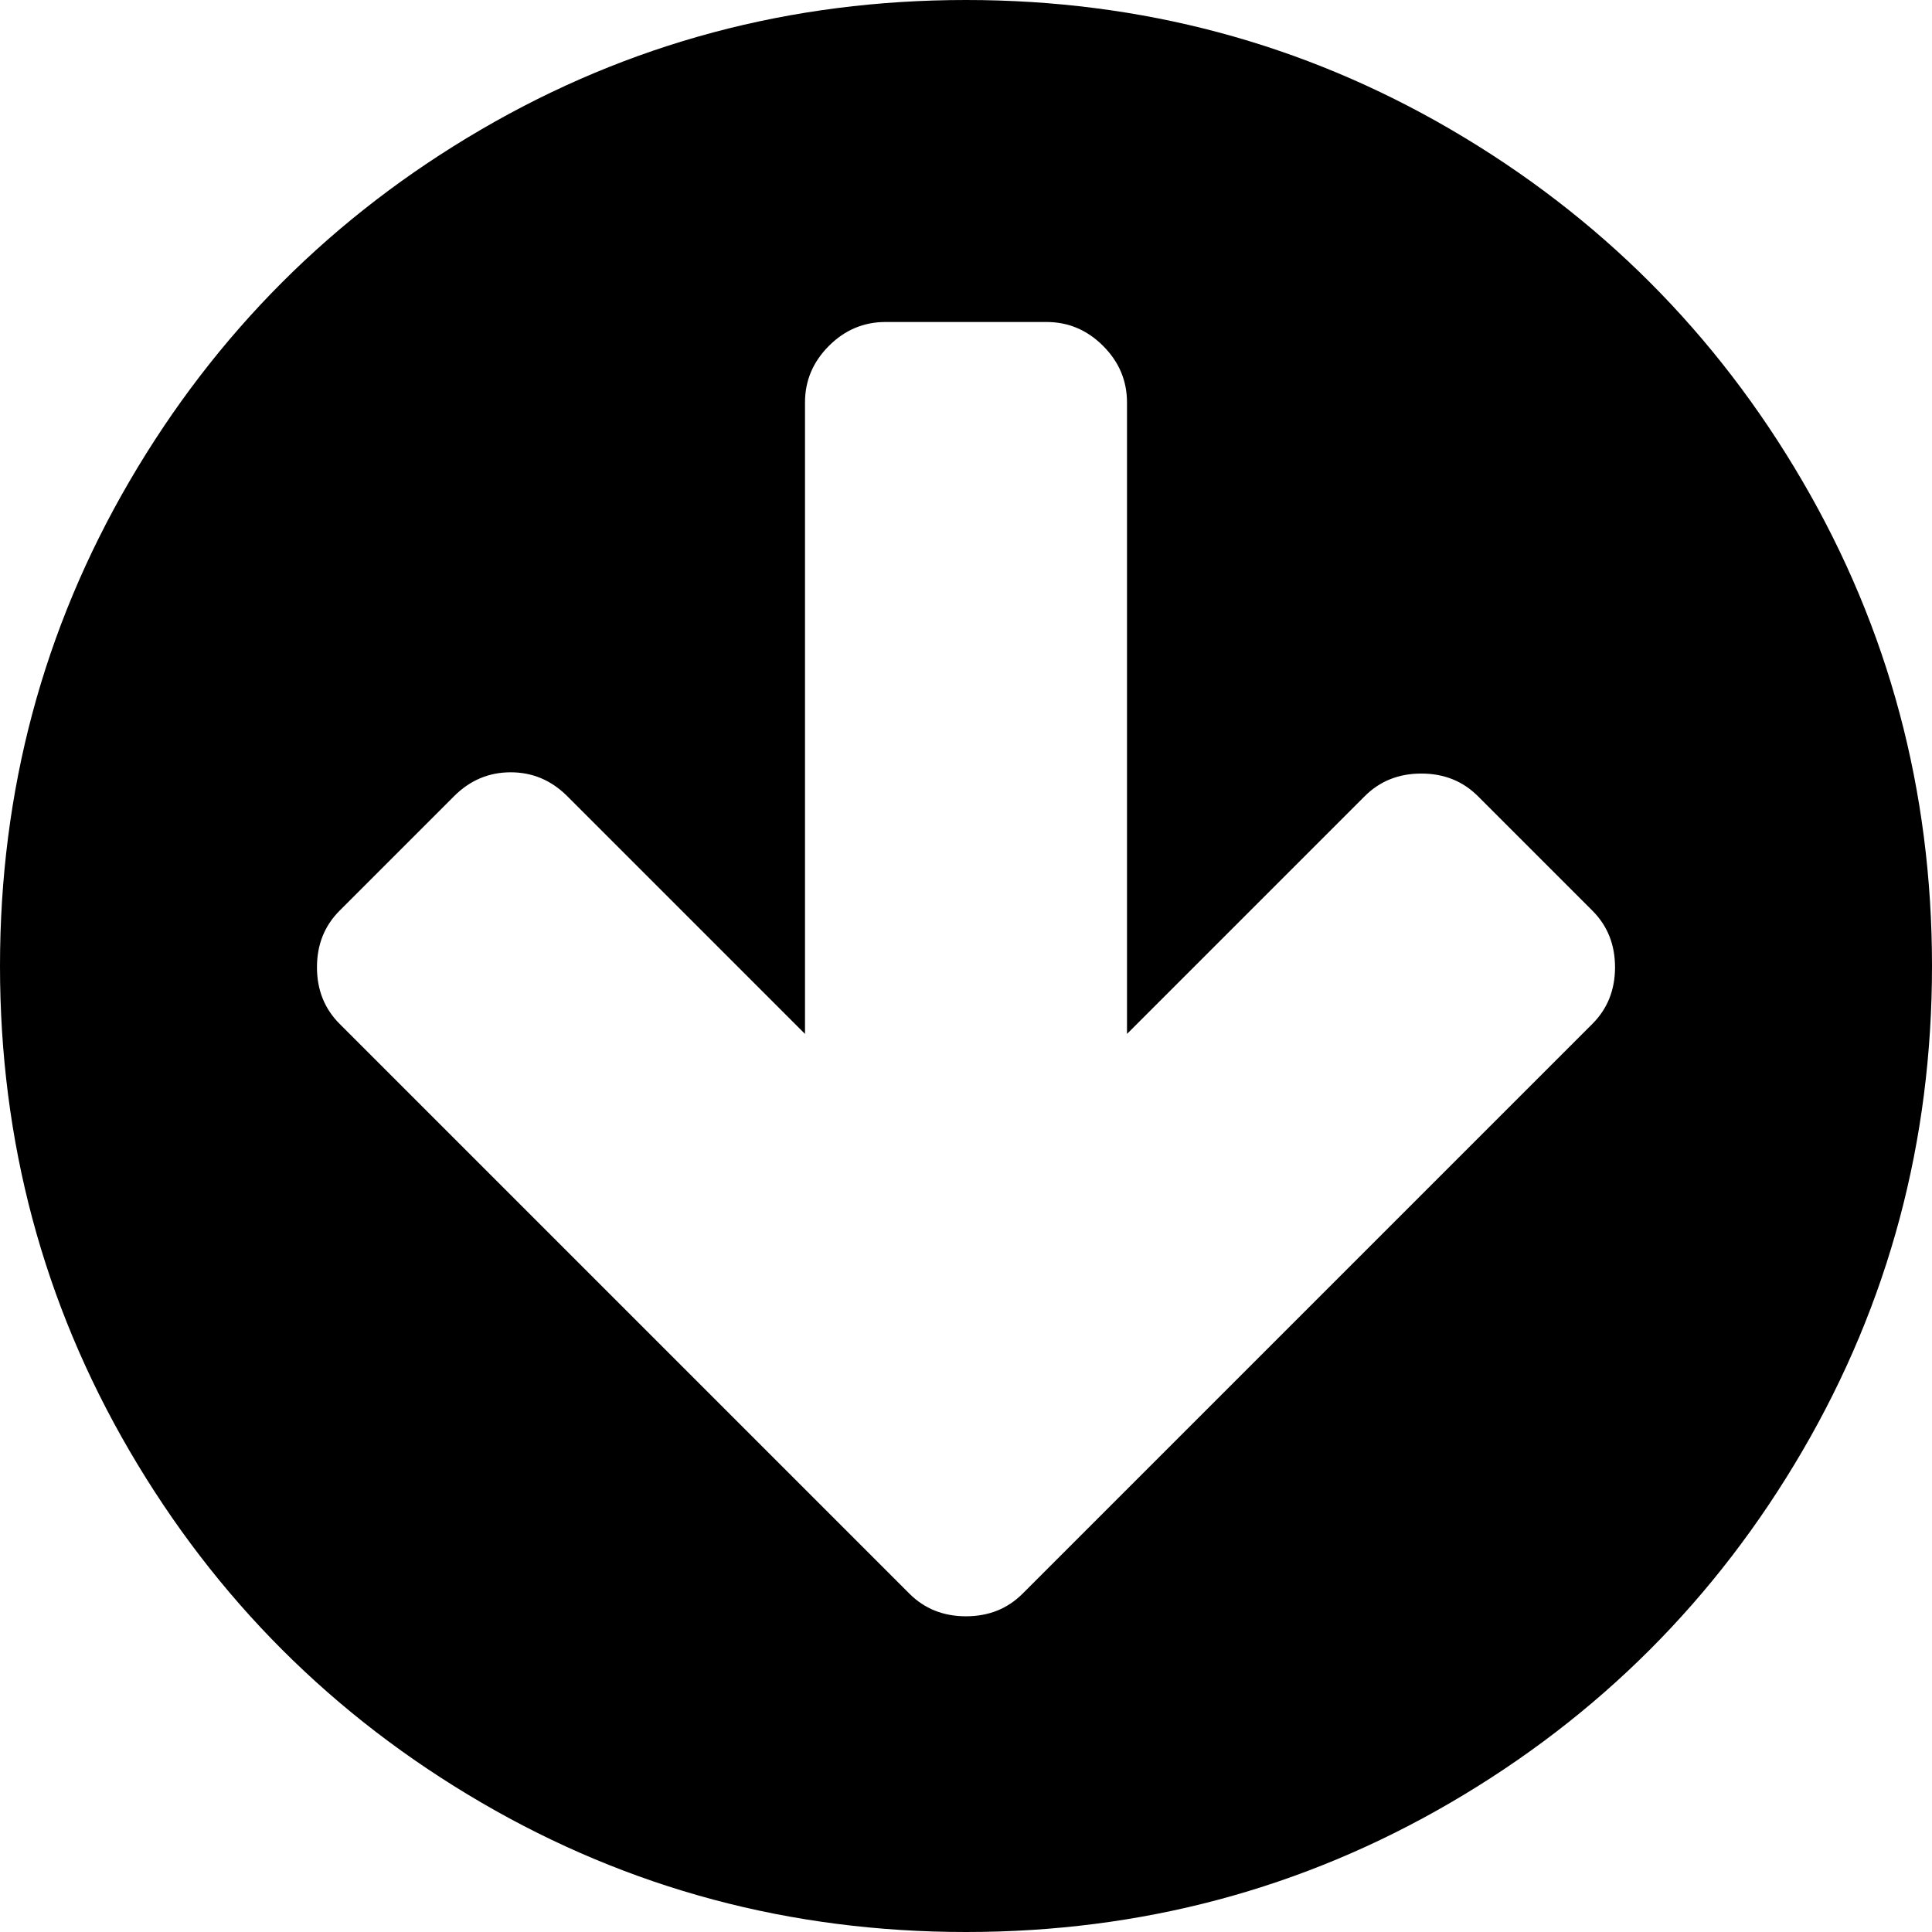 <svg xmlns="http://www.w3.org/2000/svg" viewBox="0 0 1536 1536"><path d="M1284 769q0-27-18-45l-91-91q-18-18-45-18t-45 18L896 822V320q0-26-19-45t-45-19H704q-26 0-45 19t-19 45v502L451 633q-19-19-45-19t-45 19l-91 91q-18 18-18 45t18 45l362 362 91 91q18 18 45 18t45-18l91-91 362-362q18-18 18-45zm252-1q0 209-103 385.5T1153.5 1433 768 1536t-385.5-103T103 1153.5 0 768t103-385.5T382.5 103 768 0t385.5 103T1433 382.5 1536 768z"/></svg>